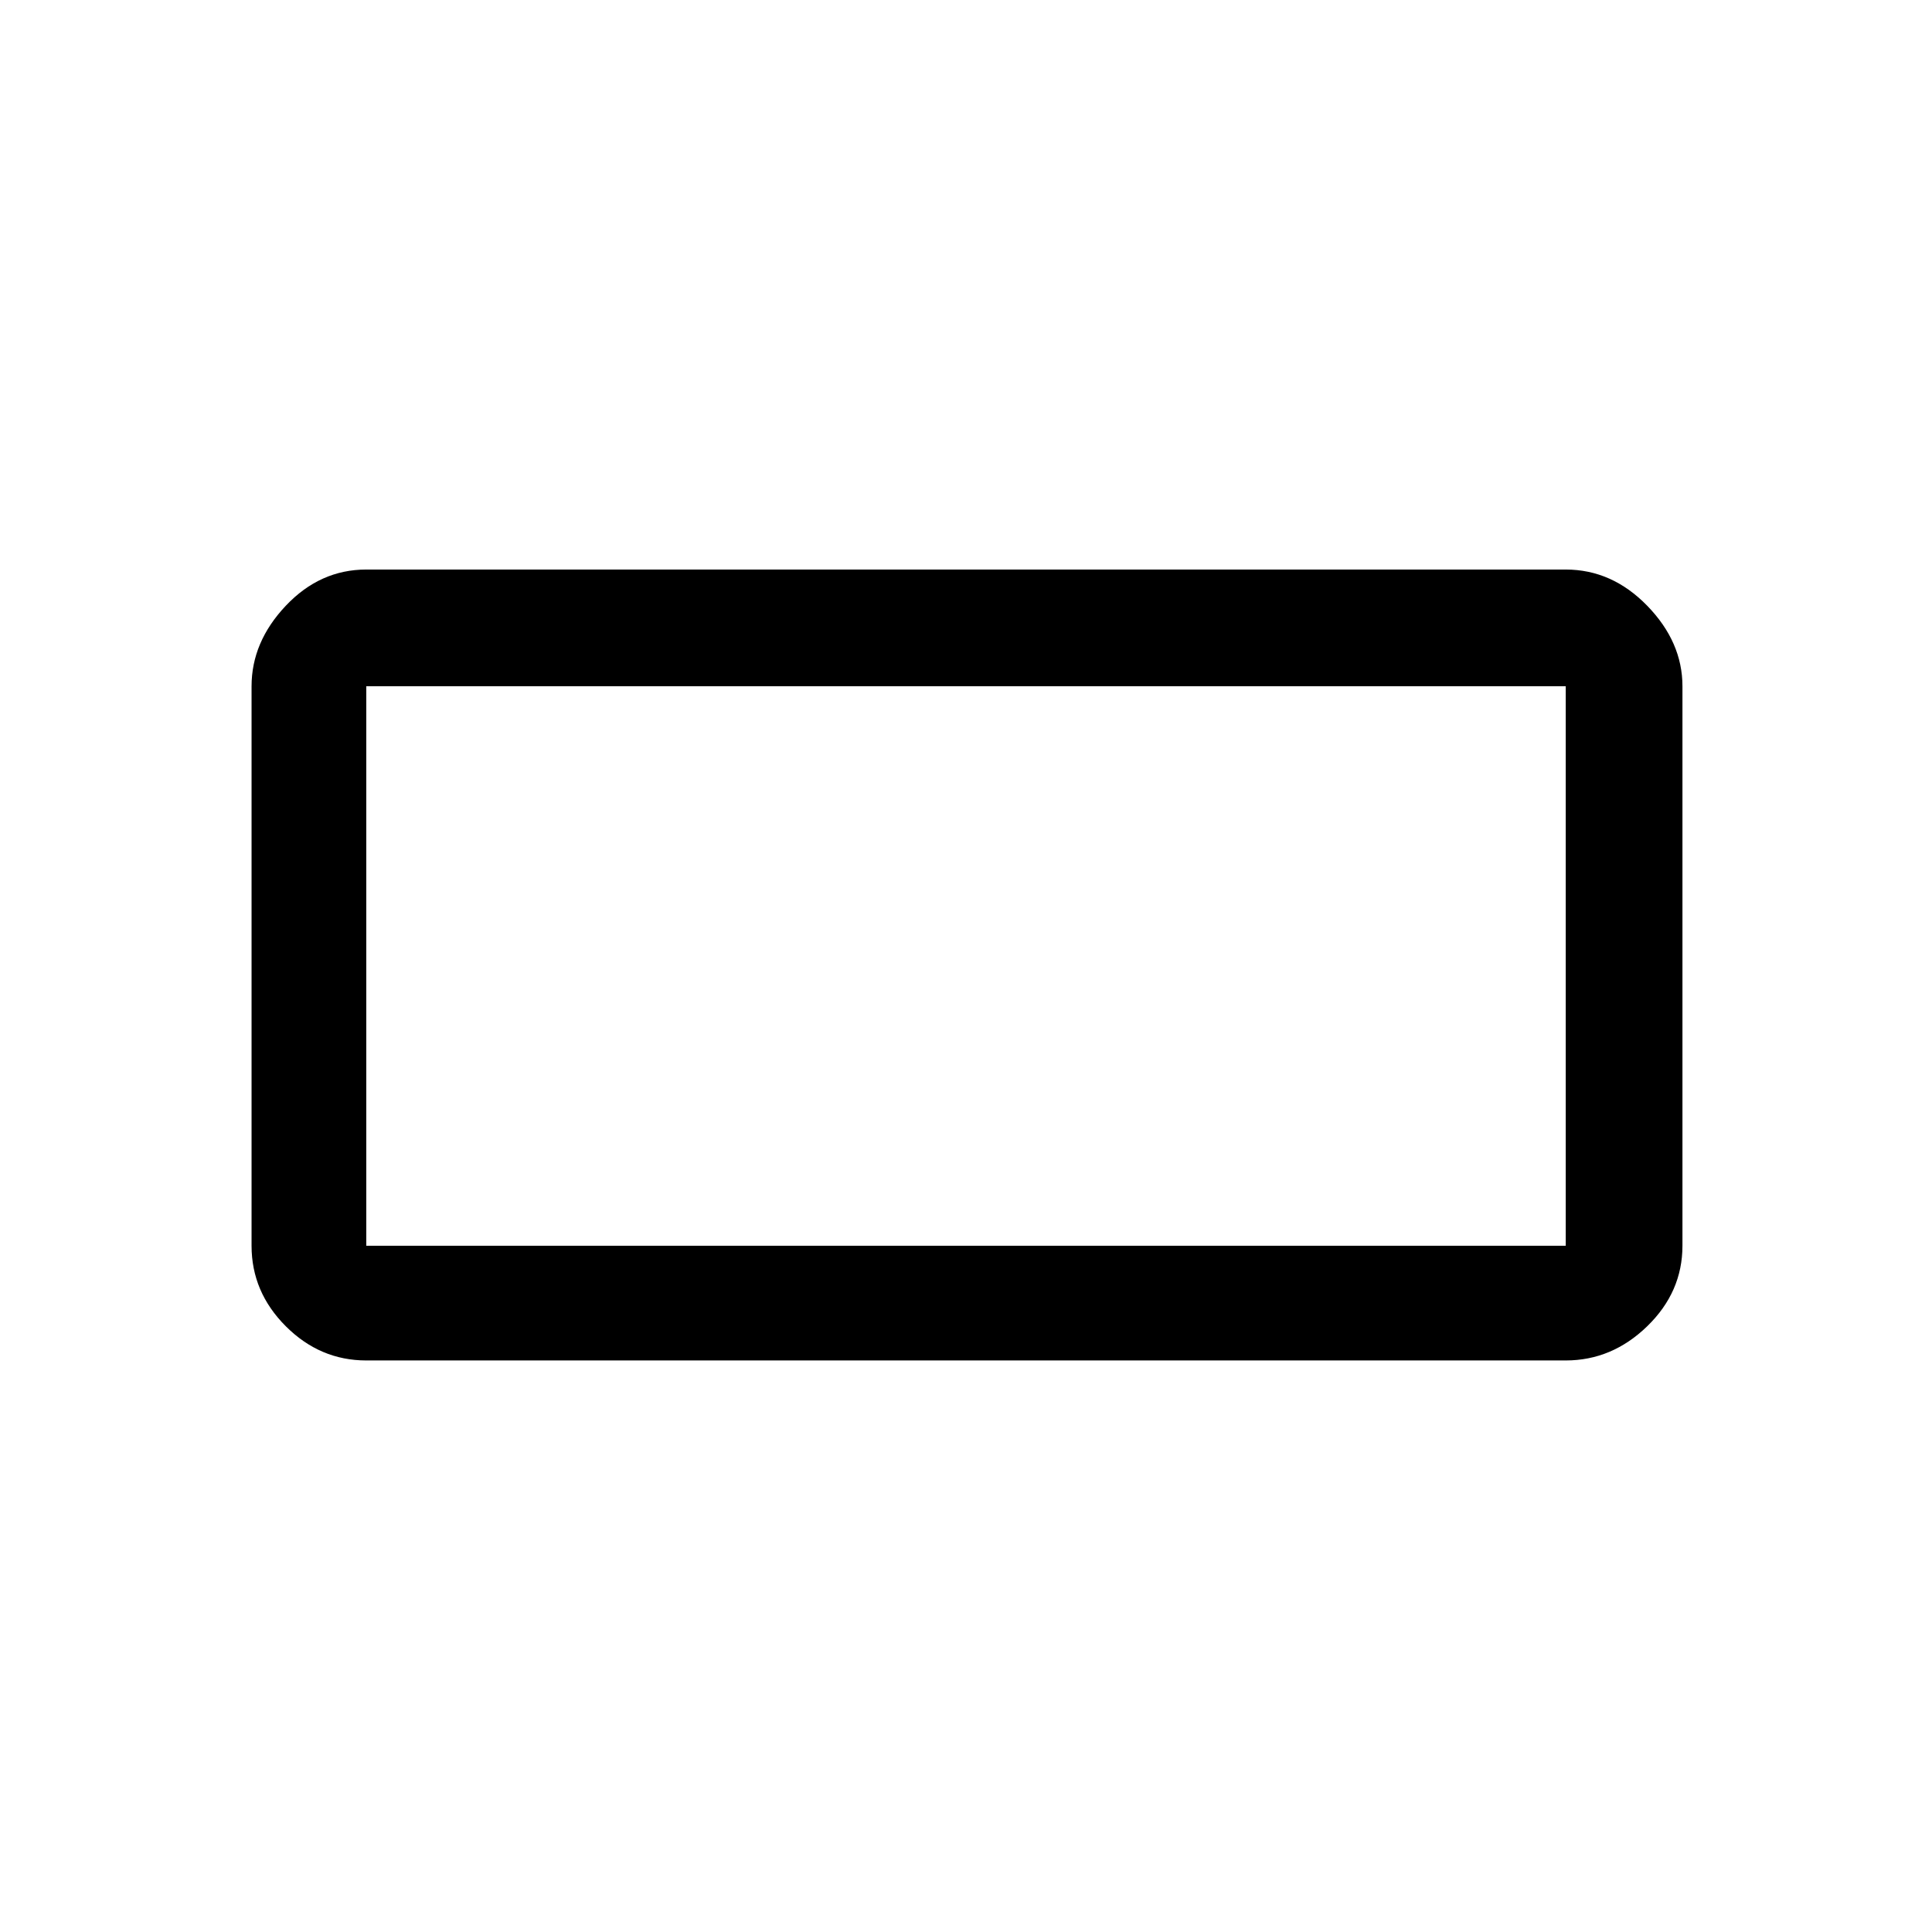 <svg xmlns="http://www.w3.org/2000/svg" height="48" width="48"><path d="M9.1 33.8Q7.95 33.8 7.1 32.95Q6.25 32.1 6.25 30.95V17.05Q6.25 15.95 7.1 15.05Q7.95 14.15 9.1 14.15H38.9Q40.05 14.15 40.925 15.05Q41.8 15.95 41.8 17.05V30.95Q41.8 32.1 40.925 32.95Q40.05 33.8 38.9 33.8ZM9.1 30.95H38.9Q38.9 30.95 38.9 30.95Q38.9 30.95 38.9 30.95V17.05Q38.9 17.05 38.9 17.05Q38.9 17.05 38.9 17.05H9.1Q9.1 17.05 9.1 17.05Q9.1 17.05 9.1 17.05V30.95Q9.1 30.95 9.1 30.95Q9.1 30.95 9.1 30.95ZM9.1 30.95Q9.1 30.95 9.1 30.95Q9.1 30.95 9.1 30.95V17.05Q9.1 17.05 9.1 17.05Q9.1 17.05 9.1 17.05Q9.1 17.05 9.1 17.05Q9.1 17.05 9.1 17.05V30.95Q9.1 30.95 9.1 30.95Q9.1 30.95 9.1 30.95Z"/></svg>
